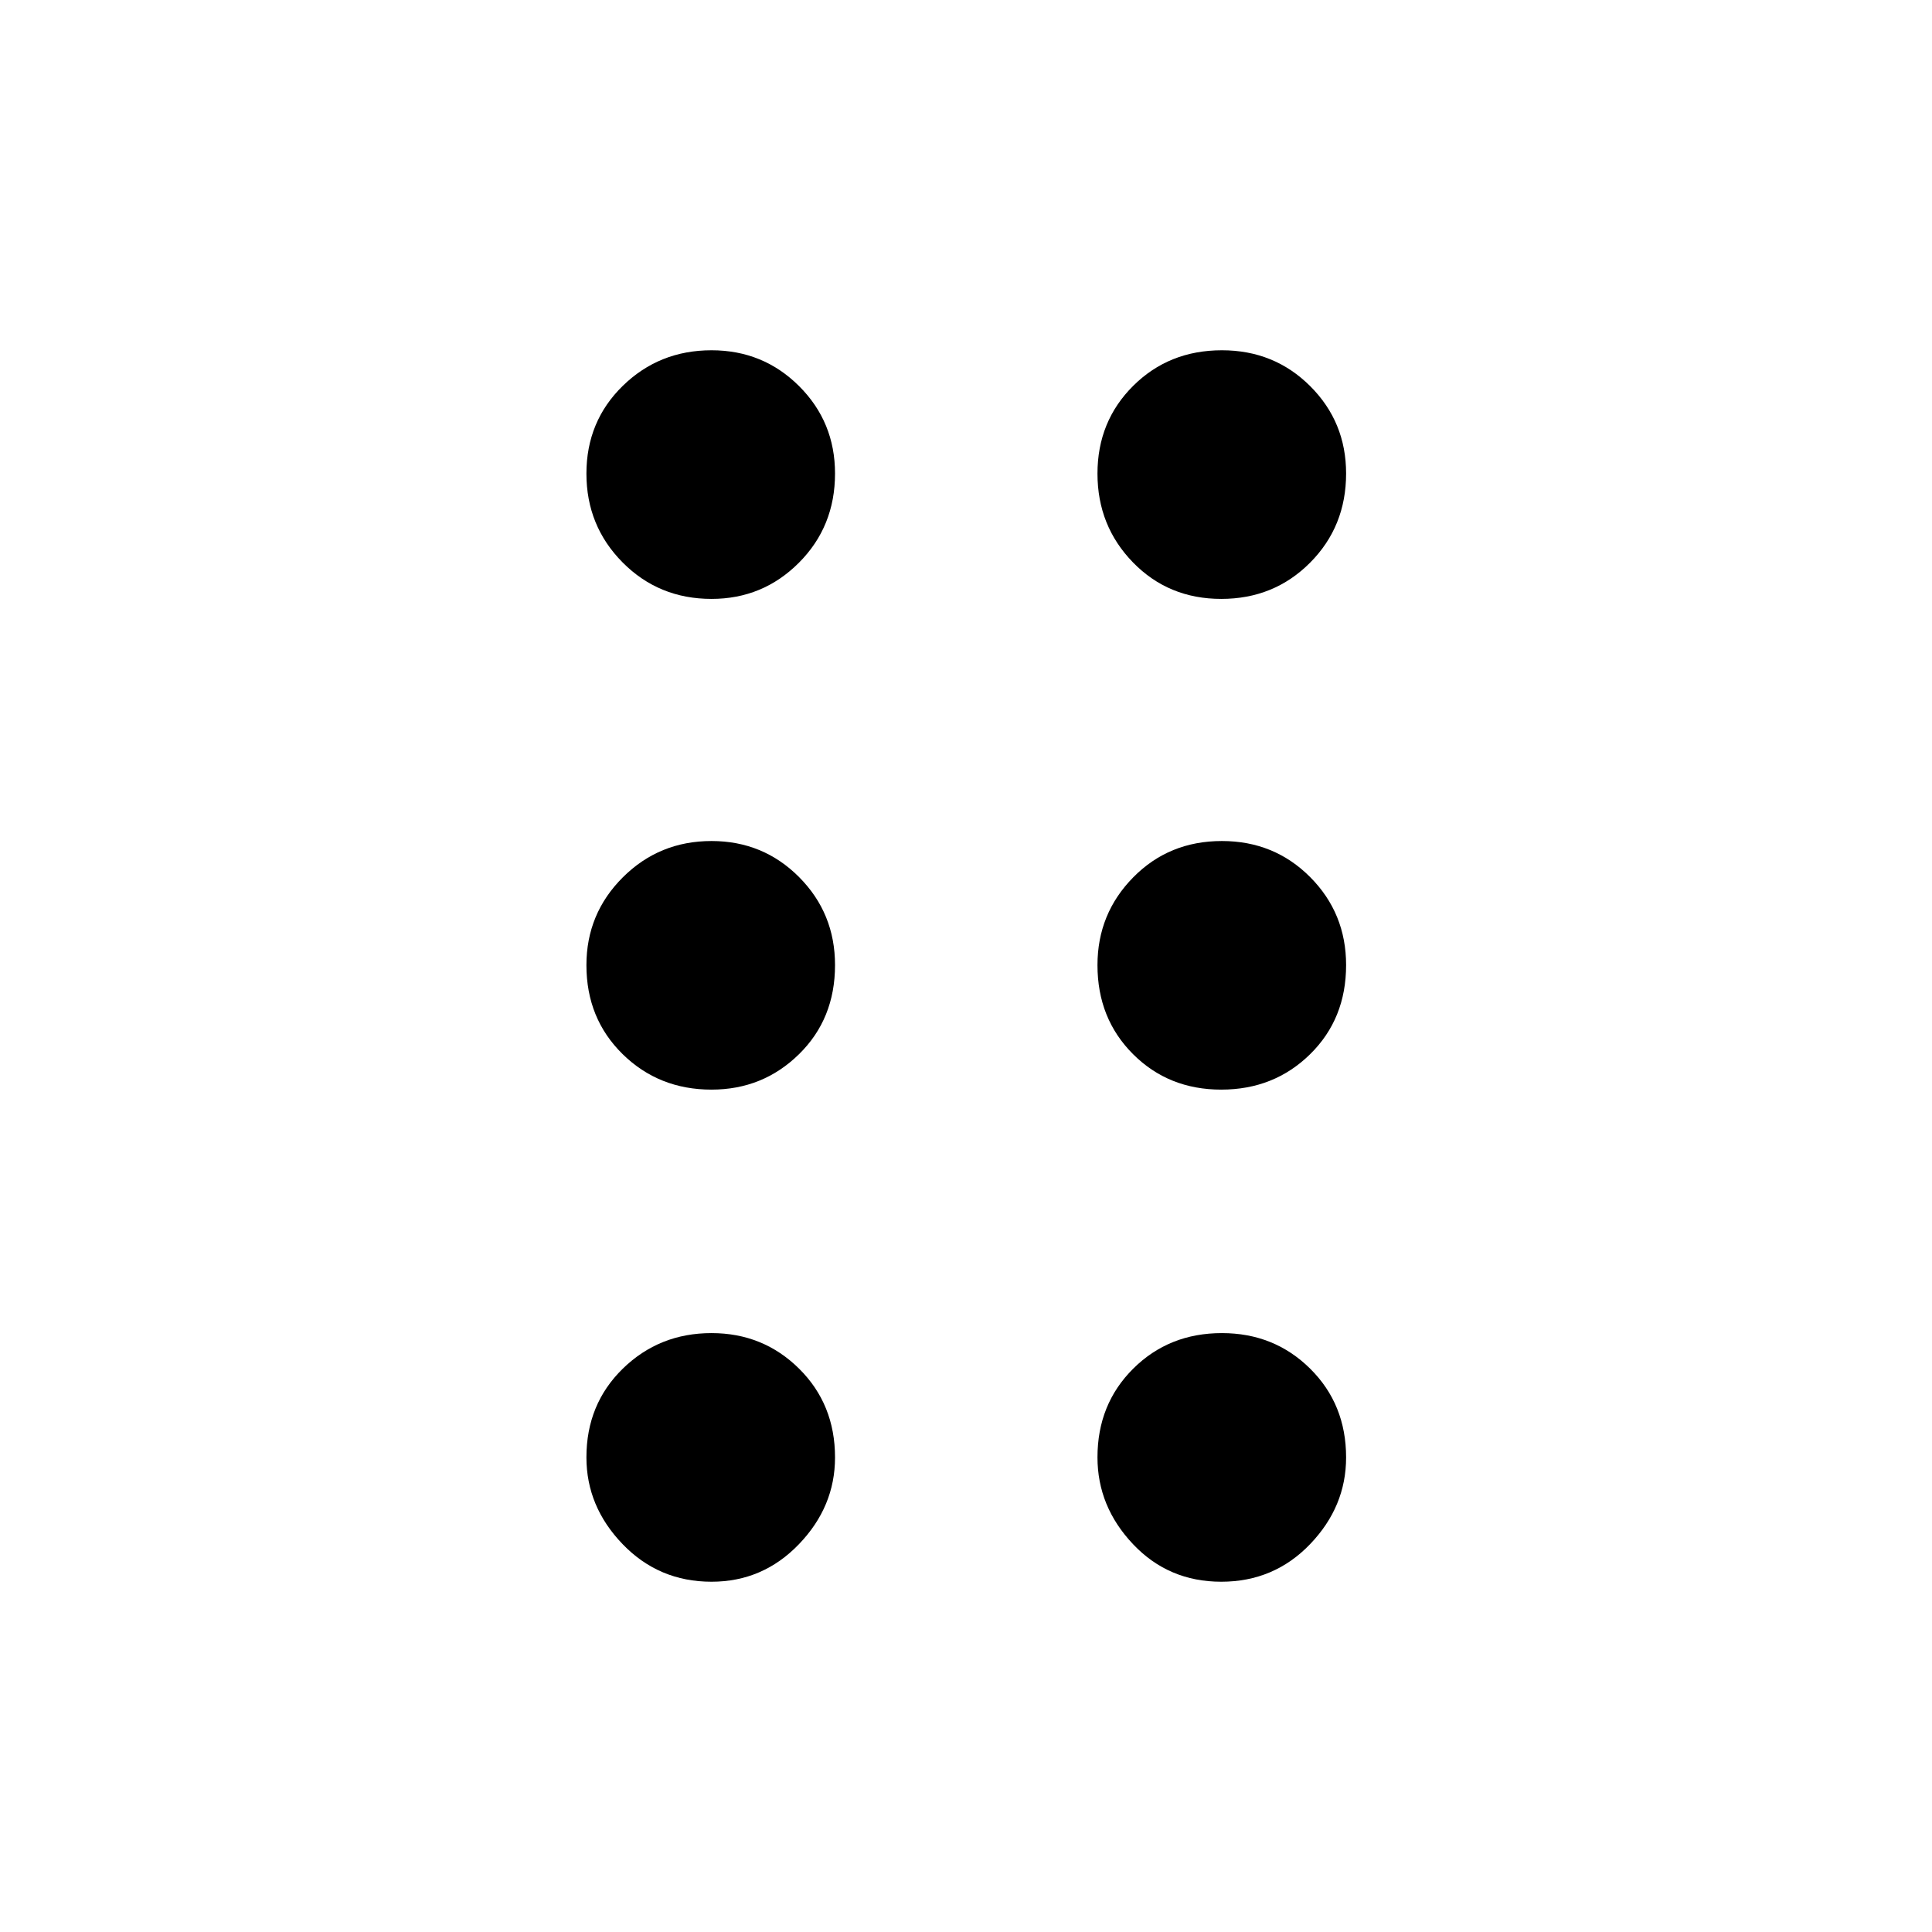 <svg xmlns="http://www.w3.org/2000/svg" height="40" viewBox="0 -960 960 960" width="40"><path d="M353.56-174.05q-26.21 0-44.19-18.68-17.98-18.68-17.98-43.12 0-26.44 18.09-44.09 18.1-17.65 44.07-17.65 25.67 0 43.52 17.68t17.85 44.12q0 24.44-17.93 43.09-17.93 18.65-43.43 18.65Zm253.28 0q-26.21 0-43.86-18.68t-17.65-43.12q0-26.44 17.77-44.09 17.76-17.65 44.06-17.65 26.01 0 43.86 17.68 17.85 17.68 17.85 44.12 0 24.44-17.91 43.09-17.91 18.65-44.12 18.65ZM353.56-418.57q-26.21 0-44.19-17.65-17.98-17.66-17.98-44.2 0-25.6 18.09-43.64 18.1-18.04 44.07-18.04 25.67 0 43.52 17.93 17.85 17.94 17.85 43.73 0 26.73-17.93 44.3-17.93 17.57-43.43 17.57Zm253.28 0q-26.21 0-43.86-17.65-17.65-17.66-17.65-44.2 0-25.6 17.77-43.64 17.76-18.04 44.06-18.04 26.01 0 43.86 17.93 17.85 17.94 17.85 43.73 0 26.73-17.91 44.3-17.91 17.57-44.12 17.57ZM353.56-662.41q-26.21 0-44.19-18.12-17.98-18.13-17.98-44.13 0-25.99 18.09-43.64 18.1-17.65 44.07-17.65 25.67 0 43.52 17.81t17.85 43.44q0 26.33-17.93 44.31-17.93 17.98-43.43 17.98Zm253.28 0q-26.21 0-43.86-18.12-17.65-18.13-17.65-44.13 0-25.99 17.77-43.64 17.76-17.65 44.06-17.65 26.01 0 43.86 17.81 17.85 17.81 17.85 43.44 0 26.33-17.91 44.31-17.91 17.98-44.12 17.98Z"/></svg>
